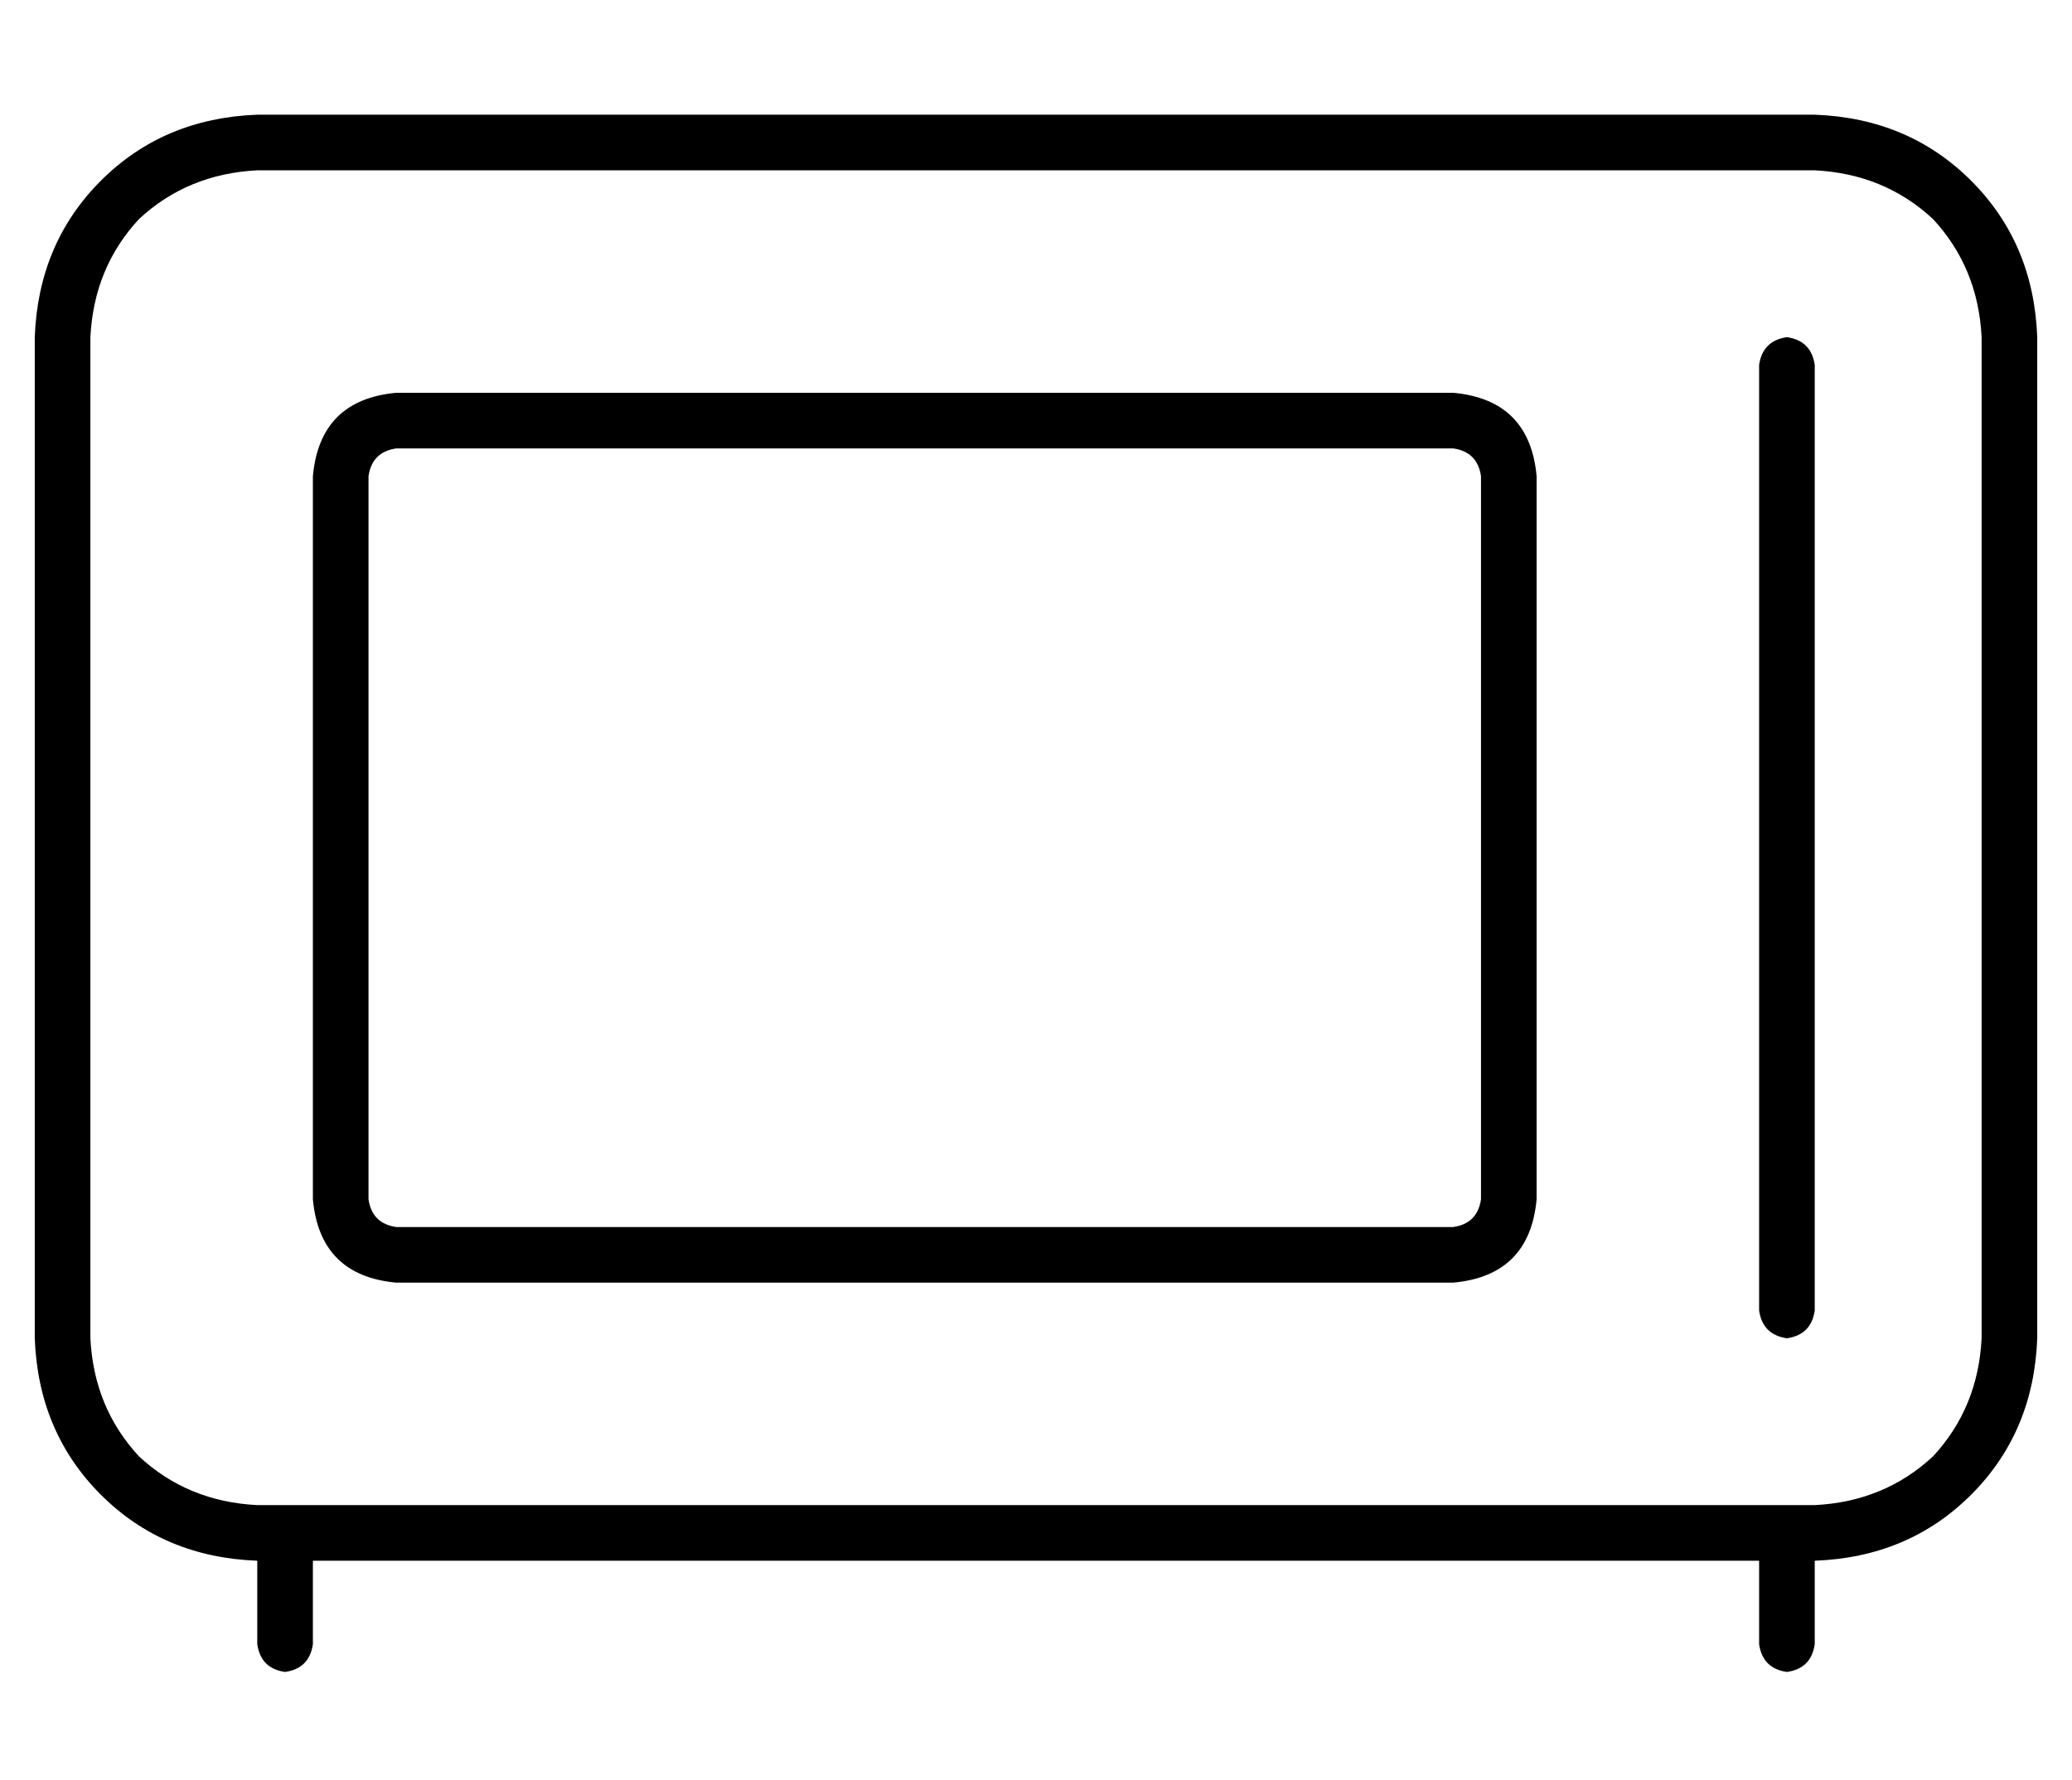 <?xml version="1.0" standalone="no"?>
<!DOCTYPE svg PUBLIC "-//W3C//DTD SVG 1.1//EN" "http://www.w3.org/Graphics/SVG/1.1/DTD/svg11.dtd" >
<svg xmlns="http://www.w3.org/2000/svg" xmlns:xlink="http://www.w3.org/1999/xlink" version="1.1" viewBox="-10 -40 596 512">
   <path fill="currentColor"
d="M512 9q20 1 34 14v0v0q13 14 14 34v288v0q-1 20 -14 34q-14 13 -34 14h-448v0q-20 -1 -34 -14q-13 -14 -14 -34v-288v0q1 -20 14 -34q14 -13 34 -14h448v0zM64 -7q-27 1 -45 19v0v0q-18 18 -19 45v288v0q1 27 19 45t45 19v24v0q1 7 8 8q7 -1 8 -8v-24v0h416v0v24v0
q1 7 8 8q7 -1 8 -8v-24v0q27 -1 45 -19t19 -45v-288v0q-1 -27 -19 -45t-45 -19h-448v0zM496 65v272v-272v272q1 7 8 8q7 -1 8 -8v-272v0q-1 -7 -8 -8q-7 1 -8 8v0zM104 89h304h-304h304q7 1 8 8v208v0q-1 7 -8 8h-304v0q-7 -1 -8 -8v-208v0q1 -7 8 -8v0zM80 97v208v-208v208
q2 22 24 24h304v0q22 -2 24 -24v-208v0q-2 -22 -24 -24h-304v0q-22 2 -24 24v0z" />
</svg>
